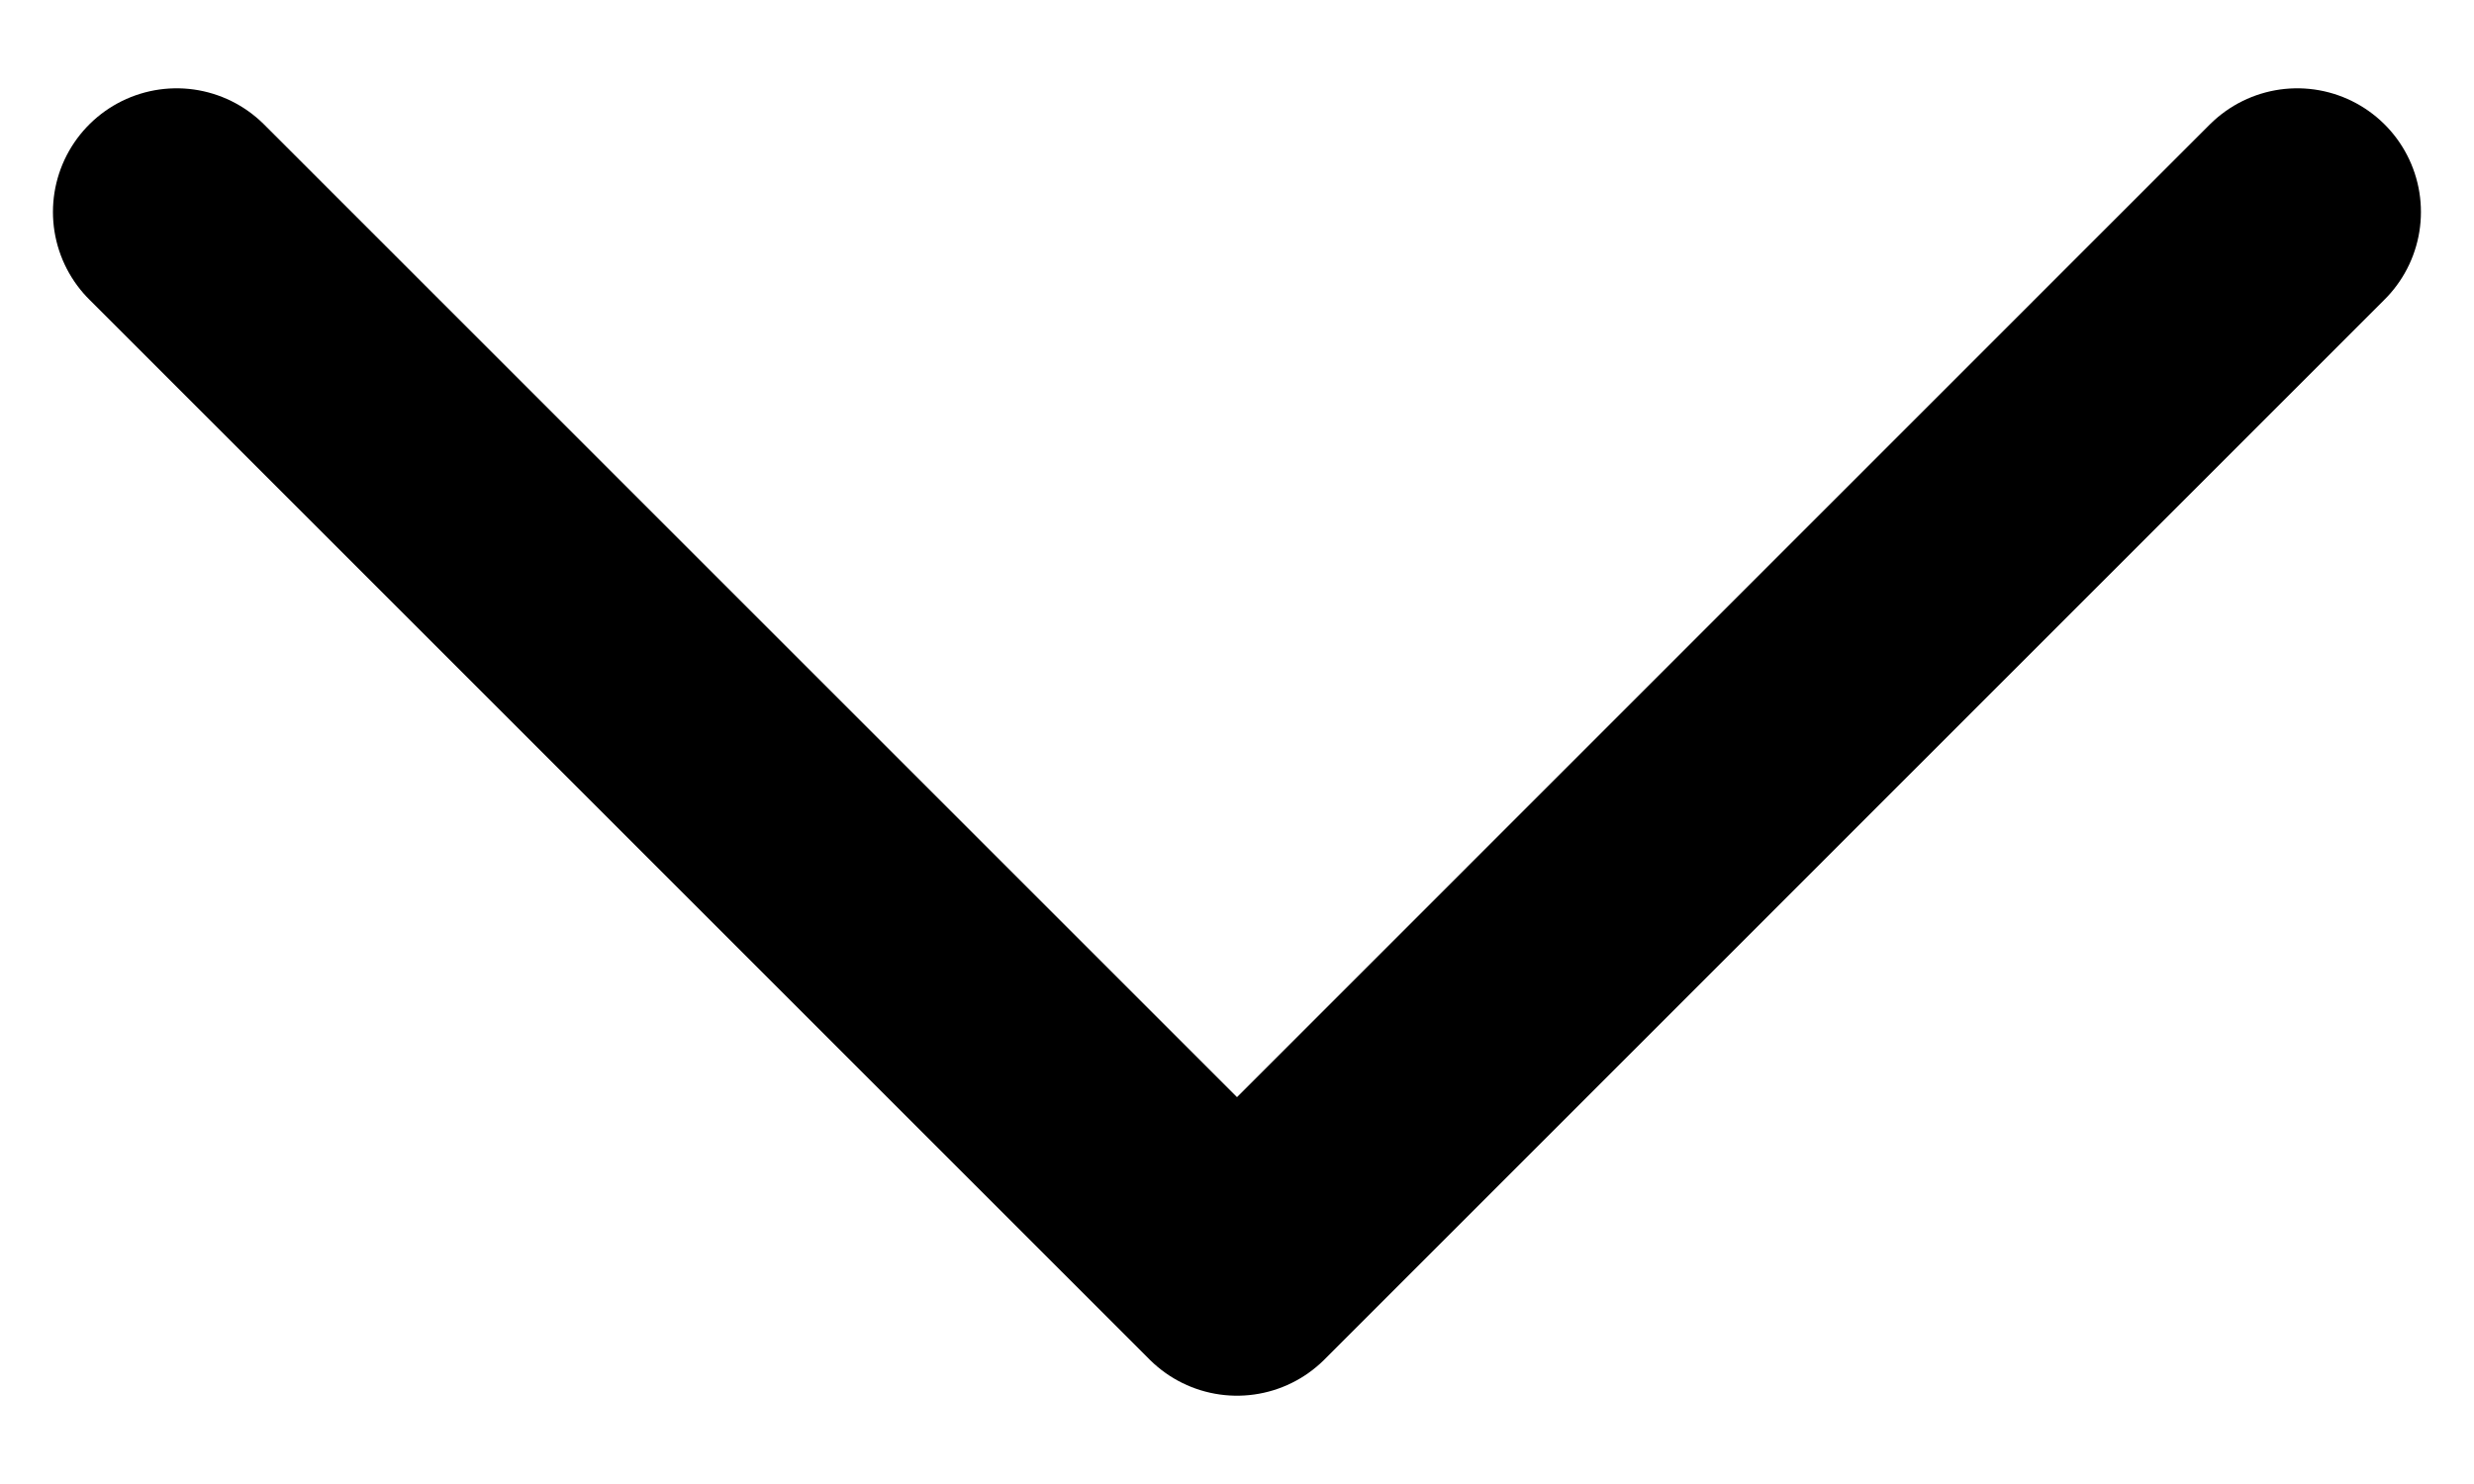 <svg width="20" height="12" viewBox="0 0 20 12" fill="none" xmlns="http://www.w3.org/2000/svg">
<path d="M1.428 1.714L10 10.286L18.571 1.714" stroke="#000" stroke-width="2" stroke-linecap="round" stroke-linejoin="round"></path>
</svg>
